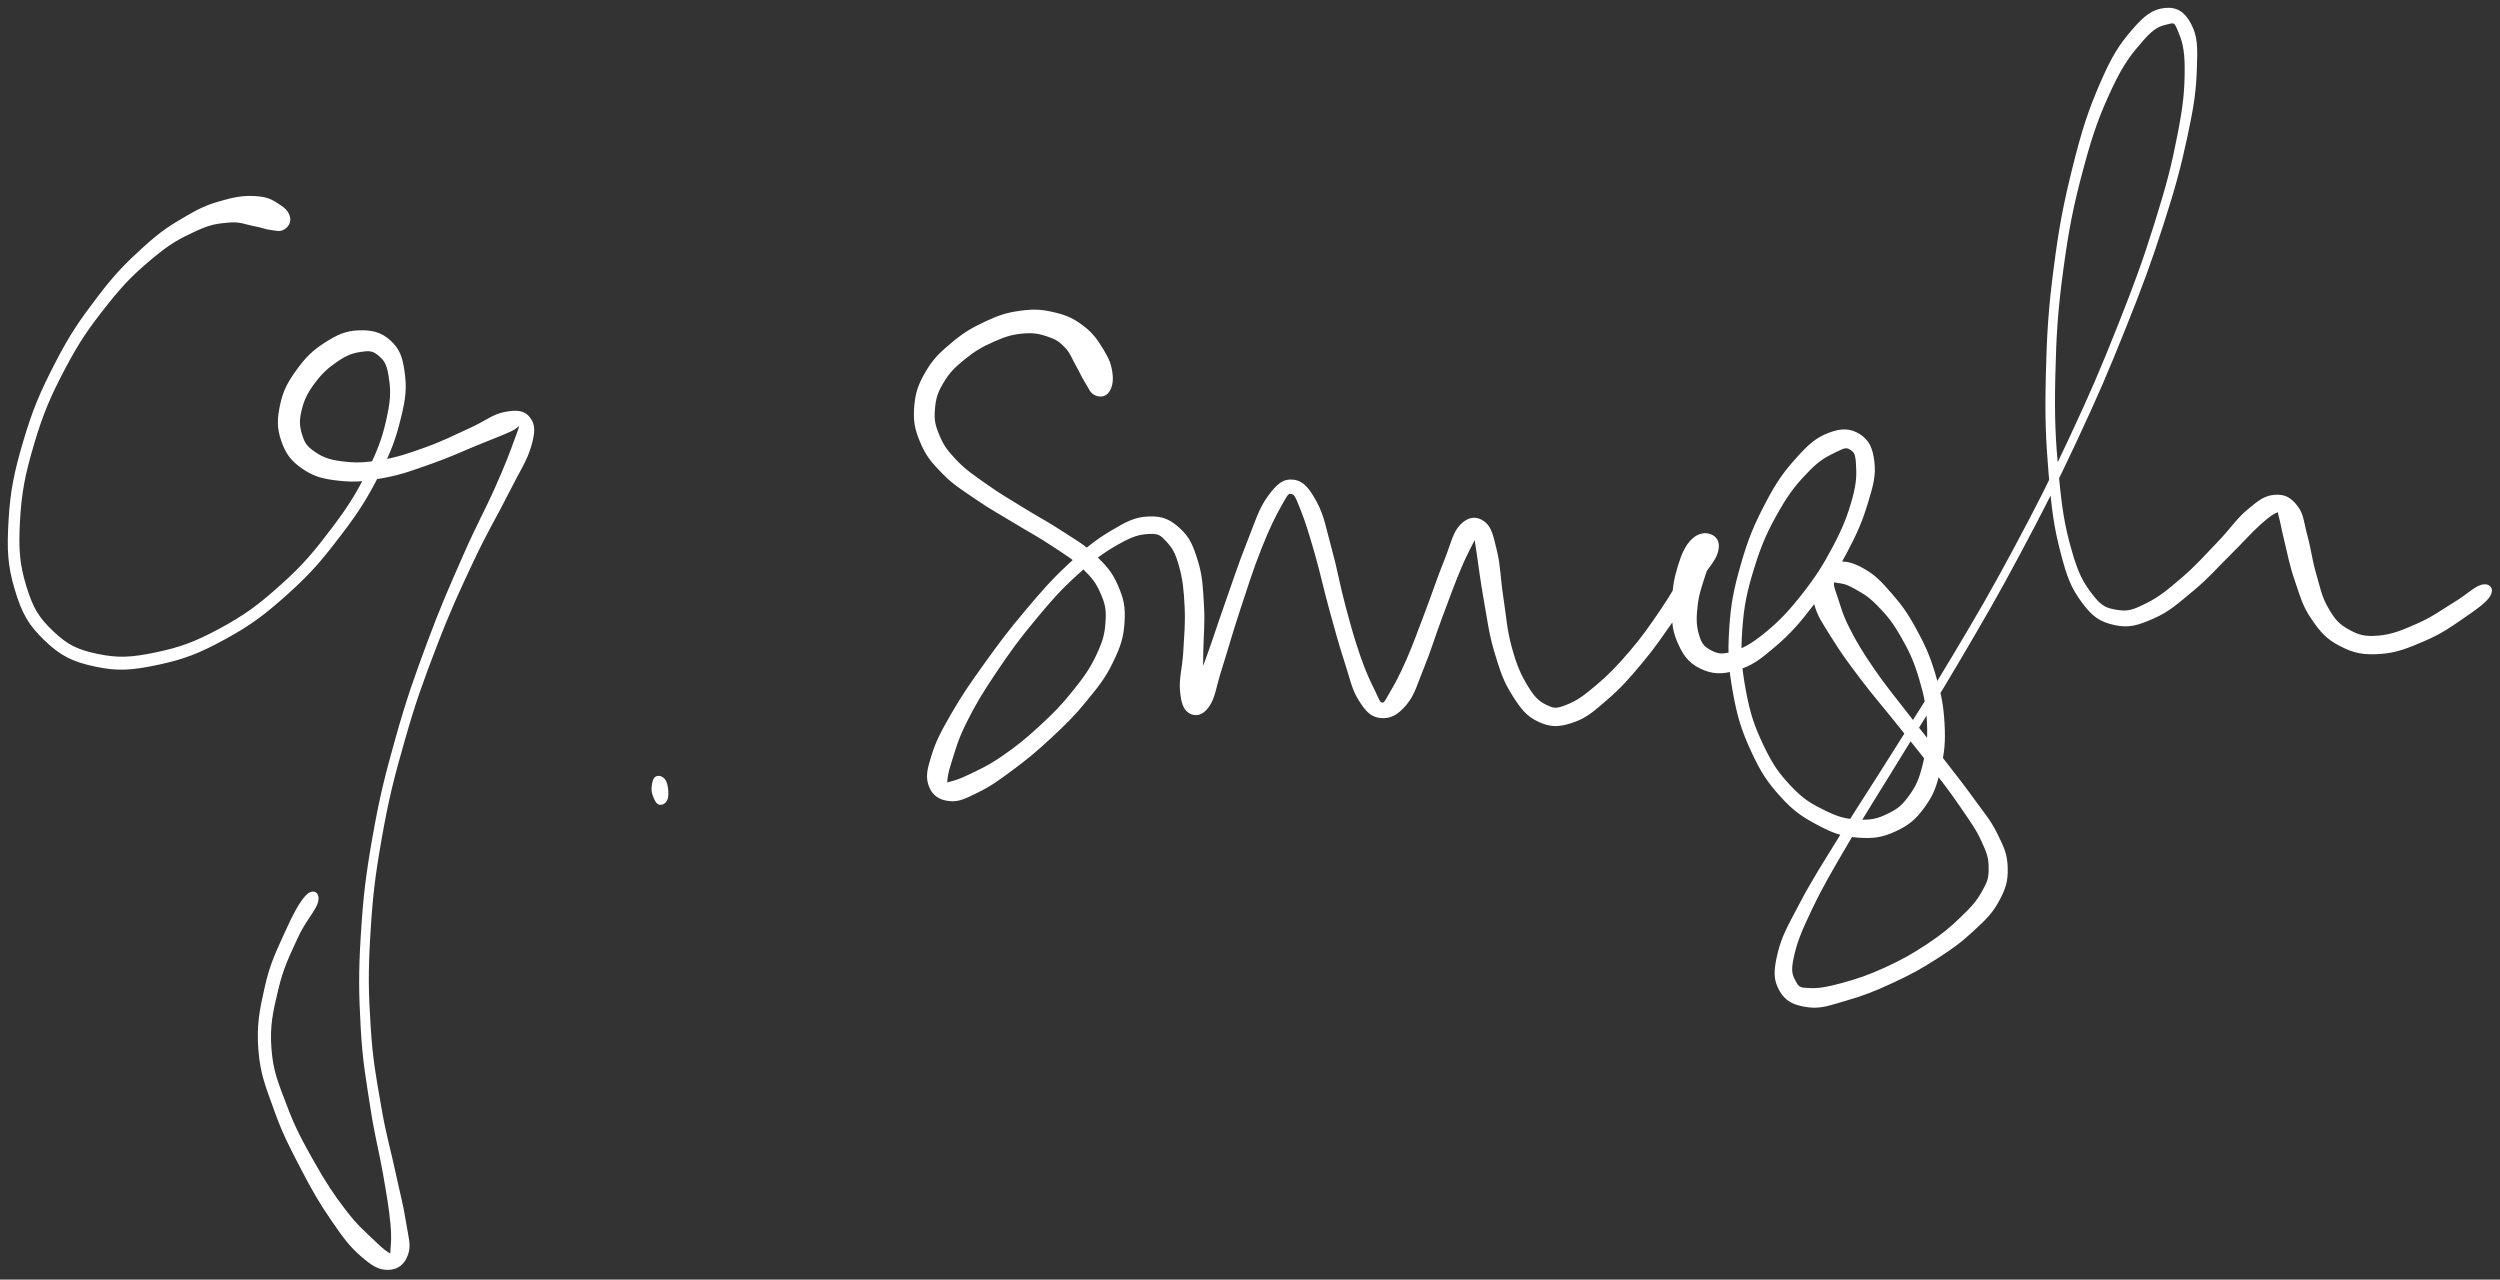 <svg width="803" height="411" viewBox="0 0 803 411" fill="none" xmlns="http://www.w3.org/2000/svg">
<rect x="0" y="0" width="803" height="411" fill="#333333" stroke="none"/>
<path d="M92.709 70.028C92.459 68.608 91.669 67.508 89.699 66.218C87.729 64.918 86.339 63.868 82.849 63.558C79.369 63.258 76.799 63.448 72.279 64.678C67.759 65.908 65.429 66.698 60.249 69.718C55.069 72.728 52.079 74.538 46.359 79.748C40.639 84.958 37.299 88.308 31.639 95.748C25.989 103.188 22.809 107.748 18.079 116.948C13.349 126.148 10.949 131.698 7.989 141.738C5.019 151.778 3.799 157.678 3.249 167.168C2.699 176.668 2.939 181.578 5.219 189.218C7.499 196.858 9.569 200.468 14.649 205.348C19.729 210.228 23.429 212.078 30.629 213.618C37.819 215.158 42.319 214.808 50.629 213.058C58.929 211.298 63.809 209.418 72.169 204.838C80.519 200.268 84.989 196.848 92.399 190.178C99.809 183.508 103.409 179.108 109.229 171.478C115.059 163.838 117.709 159.498 121.519 152.018C125.339 144.528 126.719 140.528 128.309 134.068C129.909 127.598 130.139 124.558 129.489 119.688C128.839 114.818 127.939 112.338 125.069 109.718C122.209 107.108 119.259 106.448 115.159 106.608C111.059 106.768 108.459 107.998 104.559 110.498C100.659 112.998 98.479 115.188 95.659 119.098C92.849 123.008 91.439 125.568 90.469 130.048C89.509 134.518 89.409 137.438 90.819 141.478C92.219 145.508 93.839 147.728 97.499 150.218C101.169 152.718 103.989 153.378 109.149 153.938C114.309 154.488 117.419 154.088 123.299 152.998C129.179 151.898 132.579 150.538 138.549 148.448C144.519 146.358 148.129 144.588 153.169 142.538C158.209 140.488 160.959 139.448 163.739 138.198C166.519 136.948 166.679 135.588 167.049 136.288C167.429 136.978 167.109 137.608 165.619 141.658C164.119 145.718 162.879 149.148 159.579 156.568C156.289 163.988 153.509 168.798 149.139 178.758C144.769 188.728 142.039 194.768 137.729 206.398C133.419 218.038 131.109 224.458 127.599 236.928C124.089 249.398 122.419 256.068 120.169 268.768C117.929 281.478 117.149 288.198 116.389 300.458C115.629 312.728 115.749 319.028 116.359 330.098C116.979 341.168 118.039 346.448 119.469 355.818C120.899 365.188 122.229 369.538 123.509 376.948C124.799 384.358 125.409 387.908 125.889 392.858C126.359 397.818 126.029 399.668 125.899 401.708C125.769 403.758 126.399 403.638 125.229 403.088C124.059 402.538 122.969 401.768 120.069 398.968C117.169 396.168 114.649 394.178 110.739 389.078C106.829 383.978 104.329 380.238 100.519 373.488C96.709 366.728 94.439 362.628 91.679 355.288C88.909 347.958 87.239 344.308 86.689 336.788C86.129 329.268 87.209 324.828 88.899 317.708C90.589 310.578 92.579 306.768 95.139 301.148C97.689 295.538 100.969 292.288 101.669 289.638C102.359 286.988 100.569 285.898 98.619 287.908C96.669 289.928 94.539 293.898 91.929 299.698C89.319 305.508 87.259 309.468 85.569 316.938C83.879 324.398 82.889 329.128 83.479 337.028C84.069 344.928 85.789 348.788 88.519 356.448C91.259 364.108 93.459 368.228 97.139 375.318C100.819 382.398 103.089 386.288 106.909 391.848C110.739 397.418 112.689 400.038 116.249 403.138C119.819 406.248 121.849 407.448 124.719 407.378C127.589 407.308 129.569 405.798 130.599 402.788C131.629 399.788 130.689 397.638 129.869 392.358C129.049 387.068 128.079 383.758 126.489 376.368C124.909 368.978 123.519 364.698 121.939 355.418C120.349 346.138 119.269 340.938 118.569 329.968C117.869 318.998 117.719 312.758 118.439 300.588C119.149 288.418 119.909 281.738 122.139 269.118C124.369 256.498 126.039 249.878 129.589 237.488C133.129 225.108 135.459 218.728 139.879 207.218C144.309 195.698 147.099 189.748 151.719 179.938C156.339 170.128 159.279 165.518 162.959 158.158C166.649 150.798 168.799 147.898 170.169 143.138C171.529 138.368 171.389 136.378 169.779 134.318C168.159 132.258 165.829 132.108 162.109 132.828C158.389 133.538 156.209 135.648 151.189 137.898C146.169 140.158 142.749 142.008 136.999 144.078C131.249 146.148 127.899 147.328 122.449 148.248C117.009 149.158 114.099 149.228 109.759 148.668C105.419 148.118 103.399 147.278 100.749 145.468C98.099 143.648 97.369 142.398 96.509 139.588C95.649 136.778 95.609 134.788 96.449 131.418C97.289 128.058 98.389 125.908 100.709 122.778C103.019 119.648 105.039 117.808 108.029 115.768C111.019 113.718 112.939 112.978 115.669 112.558C118.389 112.138 119.729 112.098 121.649 113.648C123.559 115.208 124.589 116.388 125.249 120.318C125.899 124.238 126.189 127.218 124.919 133.288C123.639 139.358 122.439 143.378 118.859 150.688C115.289 157.988 112.709 162.328 107.049 169.818C101.389 177.308 97.829 181.648 90.579 188.148C83.329 194.648 78.909 197.938 70.799 202.318C62.679 206.698 57.899 208.418 49.999 210.058C42.089 211.698 37.929 211.908 31.279 210.528C24.639 209.138 21.429 207.558 16.769 203.128C12.109 198.708 10.139 195.558 7.969 188.388C5.799 181.228 5.419 176.508 5.919 167.318C6.419 158.138 7.569 152.298 10.479 142.478C13.389 132.648 15.759 127.168 20.479 118.198C25.199 109.228 28.399 104.758 34.059 97.628C39.719 90.488 43.099 87.268 48.779 82.528C54.459 77.778 57.509 76.208 62.449 73.898C67.389 71.588 69.599 71.328 73.469 70.988C77.329 70.638 79.089 71.698 81.769 72.168C84.439 72.638 84.999 73.108 86.829 73.338C88.659 73.578 89.749 74.008 90.929 73.338C92.099 72.678 92.949 71.458 92.709 70.028Z" fill="white" stroke="white"/>
<path d="M213.509 251.118C212.889 249.838 211.709 249.528 210.979 249.808C210.239 250.088 209.969 251.368 209.829 252.538C209.679 253.708 209.819 254.558 210.239 255.658C210.659 256.748 211.179 257.898 211.939 257.998C212.709 258.108 213.749 257.568 214.059 256.188C214.369 254.808 214.119 252.388 213.509 251.118Z" fill="white" stroke="white"/>
<path d="M355.709 125.768C356.699 124.468 357.169 122.618 356.839 119.978C356.509 117.338 355.859 115.558 354.039 112.578C352.209 109.598 350.809 107.428 347.709 105.078C344.619 102.728 342.549 101.778 338.559 100.818C334.579 99.868 332.159 99.718 327.769 100.308C323.379 100.898 320.969 101.728 316.609 103.758C312.249 105.788 309.719 107.308 305.959 110.468C302.199 113.618 300.169 115.498 297.809 119.538C295.439 123.568 294.499 126.158 294.149 130.628C293.789 135.108 294.259 137.668 296.039 141.908C297.829 146.138 299.509 148.178 303.089 151.818C306.669 155.458 309.309 156.948 313.929 160.128C318.549 163.308 321.379 164.758 326.209 167.708C331.039 170.668 333.729 171.998 338.079 174.898C342.429 177.788 344.789 179.098 347.949 182.168C351.109 185.238 352.359 186.768 353.889 190.248C355.429 193.728 355.859 195.528 355.609 199.568C355.359 203.608 354.769 205.948 352.659 210.458C350.549 214.958 348.749 217.478 345.079 222.088C341.409 226.688 338.889 229.248 334.299 233.498C329.709 237.738 326.709 240.138 322.129 243.288C317.549 246.438 314.869 247.568 311.409 249.248C307.939 250.928 306.329 251.288 304.799 251.688C303.269 252.078 303.689 252.648 303.759 251.228C303.839 249.798 303.919 248.458 305.179 244.578C306.429 240.688 307.149 237.578 310.039 231.788C312.929 225.998 315.189 222.258 319.629 215.648C324.069 209.028 327.009 204.998 332.229 198.728C337.439 192.448 340.349 189.148 345.709 184.278C351.069 179.408 354.329 177.028 359.029 174.378C363.729 171.718 365.989 171.138 369.209 170.998C372.419 170.868 373.109 171.558 375.109 173.718C377.109 175.878 378.029 177.588 379.209 181.798C380.389 186.018 380.719 189.318 380.999 194.788C381.269 200.268 380.869 203.788 380.579 209.178C380.279 214.558 379.179 217.818 379.509 221.718C379.839 225.608 380.539 227.668 382.229 228.668C383.909 229.658 385.999 229.478 387.949 226.678C389.909 223.868 390.039 220.778 392.009 214.628C393.969 208.488 395.249 203.668 397.789 195.968C400.319 188.258 401.999 182.878 404.689 176.108C407.369 169.348 409.179 165.718 411.209 162.128C413.249 158.538 413.479 157.898 414.869 158.168C416.269 158.448 416.609 159.608 418.189 163.518C419.769 167.428 420.919 171.268 422.779 177.708C424.629 184.158 425.549 188.768 427.459 195.728C429.379 202.688 430.469 206.718 432.349 212.518C434.239 218.328 434.649 221.228 436.889 224.748C439.119 228.268 440.639 229.868 443.529 230.138C446.429 230.398 448.649 229.288 451.349 226.078C454.039 222.878 454.709 219.688 456.999 214.098C459.289 208.498 460.399 204.488 462.789 198.098C465.179 191.698 466.739 187.378 468.949 182.128C471.159 176.878 472.899 174.208 473.839 171.838C474.789 169.468 473.459 169.018 473.669 170.268C473.869 171.518 474.189 173.608 474.869 178.078C475.549 182.548 475.949 186.348 477.079 192.608C478.199 198.858 478.669 203.248 480.489 209.338C482.309 215.438 483.389 218.678 486.179 223.088C488.979 227.508 490.699 229.728 494.469 231.438C498.229 233.148 500.699 233.068 504.999 231.648C509.309 230.218 511.559 228.138 515.989 224.318C520.429 220.488 522.899 217.658 527.179 212.528C531.459 207.398 533.659 203.998 537.389 198.688C541.129 193.378 543.059 190.278 545.839 185.978C548.629 181.678 550.559 179.938 551.329 177.188C552.089 174.428 551.169 172.948 549.669 172.208C548.169 171.458 545.879 171.508 543.829 173.458C541.779 175.408 540.669 177.868 539.409 181.938C538.159 186.018 537.629 189.078 537.569 193.838C537.509 198.608 537.369 201.698 539.109 205.778C540.839 209.858 542.529 212.448 546.259 214.258C549.979 216.068 552.989 216.218 557.719 214.818C562.459 213.428 565.039 211.478 569.949 207.278C574.859 203.078 577.719 199.778 582.279 193.808C586.829 187.838 589.259 183.948 592.709 177.448C596.169 170.938 597.779 167.108 599.539 161.288C601.309 155.468 602.049 152.628 601.549 148.338C601.059 144.048 599.889 141.618 597.079 139.848C594.279 138.078 591.489 137.968 587.529 139.498C583.569 141.028 581.279 143.018 577.259 147.508C573.239 151.998 570.939 155.218 567.429 161.948C563.919 168.678 562.009 173.138 559.709 181.158C557.409 189.178 556.439 193.818 555.919 202.068C555.399 210.308 555.719 214.588 557.109 222.368C558.499 230.158 559.819 234.338 562.859 240.998C565.909 247.648 568.039 250.888 572.339 255.638C576.649 260.388 579.489 262.158 584.389 264.738C589.289 267.328 591.989 268.188 596.849 268.548C601.709 268.918 604.499 268.498 608.709 266.558C612.909 264.618 615.059 262.778 617.889 258.858C620.719 254.928 621.609 252.248 622.839 246.938C624.079 241.618 624.429 238.378 624.079 232.278C623.729 226.188 622.939 222.508 621.109 216.458C619.279 210.408 617.769 207.188 614.939 202.018C612.109 196.848 610.249 194.398 606.939 190.608C603.629 186.818 601.809 184.968 598.399 183.058C594.979 181.138 592.829 180.578 589.859 181.038C586.879 181.498 584.859 182.768 583.539 185.368C582.209 187.968 582.159 190.148 583.229 194.028C584.289 197.908 585.909 200.028 588.849 204.768C591.789 209.508 593.839 212.288 597.939 217.718C602.039 223.148 604.819 226.238 609.349 231.918C613.889 237.588 616.439 240.648 620.599 246.078C624.759 251.508 626.889 254.278 630.149 259.048C633.399 263.818 635.049 265.978 636.869 269.928C638.699 273.878 639.239 275.458 639.259 278.808C639.279 282.158 638.829 283.428 636.979 286.678C635.129 289.928 633.559 291.648 630.019 295.038C626.479 298.428 624.139 300.398 619.279 303.628C614.409 306.858 611.209 308.678 605.699 311.198C600.179 313.718 596.589 314.908 591.699 316.238C586.799 317.568 584.279 317.998 581.219 317.868C578.169 317.738 577.559 317.648 576.439 315.568C575.329 313.488 574.609 312.238 575.649 307.468C576.689 302.698 577.999 299.288 581.629 291.718C585.259 284.148 588.079 279.438 593.819 269.628C599.559 259.808 603.239 254.218 610.309 242.638C617.389 231.058 621.559 224.728 629.199 211.718C636.829 198.708 641.019 191.628 648.499 177.578C655.989 163.538 659.849 155.958 666.599 141.508C673.359 127.058 676.729 119.208 682.279 105.328C687.839 91.448 690.419 84.428 694.389 72.108C698.359 59.788 699.969 53.728 702.119 43.718C704.269 33.708 704.879 29.208 705.139 22.068C705.399 14.928 705.349 11.838 703.399 8.028C701.449 4.228 699.039 2.668 695.379 3.058C691.719 3.448 689.179 5.218 685.099 9.988C681.029 14.758 678.769 18.228 674.999 26.928C671.239 35.618 669.259 41.588 666.289 53.468C663.309 65.338 661.859 72.858 660.119 86.318C658.389 99.778 657.929 107.568 657.619 120.768C657.299 133.968 657.589 141.028 658.529 152.328C659.469 163.618 660.189 169.068 662.309 177.258C664.429 185.438 665.719 188.638 669.119 193.238C672.519 197.848 674.809 199.288 679.299 200.288C683.789 201.278 686.589 200.388 691.569 198.198C696.549 196.018 699.309 193.418 704.199 189.368C709.089 185.308 711.679 182.178 715.999 177.918C720.329 173.648 722.719 170.818 725.809 168.048C728.899 165.278 730.129 164.538 731.449 164.078C732.769 163.608 731.839 163.768 732.399 165.718C732.969 167.668 733.239 169.738 734.259 173.828C735.279 177.908 735.799 181.218 737.499 186.148C739.199 191.068 739.909 194.268 742.779 198.448C745.639 202.638 747.489 204.848 751.809 207.068C756.129 209.298 758.989 209.908 764.389 209.568C769.779 209.218 773.419 207.648 778.769 205.348C784.129 203.048 787.029 200.908 791.159 198.078C795.289 195.258 798.199 193.178 799.419 191.218C800.639 189.258 799.449 187.738 797.259 188.278C795.069 188.808 792.569 191.418 788.459 193.898C784.359 196.378 781.629 198.528 776.749 200.678C771.859 202.828 768.539 204.268 764.019 204.658C759.509 205.048 757.489 204.458 754.169 202.628C750.839 200.798 749.539 199.178 747.399 195.508C745.249 191.828 744.779 188.928 743.429 184.258C742.079 179.588 741.829 176.438 740.649 172.148C739.479 167.858 739.539 165.338 737.549 162.798C735.559 160.248 733.749 159.188 730.699 159.428C727.659 159.658 725.929 160.958 722.299 163.978C718.669 166.998 716.789 170.148 712.569 174.518C708.359 178.888 705.789 181.898 701.219 185.828C696.639 189.758 693.929 192.058 689.689 194.168C685.459 196.288 683.649 196.978 680.059 196.408C676.459 195.828 674.769 195.248 671.729 191.278C668.679 187.318 667.039 184.398 664.839 176.568C662.639 168.738 661.769 163.278 660.739 152.128C659.699 140.978 659.369 133.928 659.669 120.818C659.969 107.708 660.439 99.948 662.239 86.598C664.039 73.248 665.559 65.758 668.689 54.088C671.819 42.408 674.009 36.528 677.899 28.228C681.789 19.928 684.489 16.768 688.119 12.588C691.759 8.408 693.709 7.908 696.079 7.328C698.449 6.738 698.749 6.708 699.969 9.648C701.199 12.588 702.229 15.288 702.219 22.018C702.209 28.738 701.849 33.358 699.919 43.268C697.999 53.178 696.439 59.258 692.599 71.538C688.759 83.828 686.199 90.848 680.709 104.698C675.209 118.548 671.859 126.388 665.119 140.808C658.389 155.228 654.529 162.798 647.029 176.798C639.539 190.798 635.339 197.858 627.639 210.798C619.939 223.748 615.749 230.038 608.539 241.538C601.329 253.038 597.589 258.558 591.599 268.288C585.609 278.018 582.629 282.548 578.599 290.188C574.559 297.828 572.729 300.938 571.409 306.498C570.099 312.068 570.149 314.718 572.019 318.018C573.879 321.328 576.519 322.448 580.719 323.028C584.919 323.598 587.619 322.428 592.999 320.888C598.369 319.348 601.829 317.998 607.599 315.328C613.369 312.668 616.659 310.878 621.829 307.558C627.009 304.238 629.539 302.388 633.489 298.728C637.449 295.068 639.439 293.248 641.609 289.248C643.789 285.248 644.489 282.988 644.379 278.728C644.269 274.458 643.229 272.338 641.059 267.928C638.879 263.518 636.989 261.528 633.509 256.688C630.029 251.858 627.859 249.178 623.649 243.738C619.429 238.288 616.859 235.218 612.439 229.488C608.029 223.768 605.319 220.598 601.559 215.108C597.809 209.618 596.009 206.658 593.659 202.048C591.299 197.428 590.799 194.978 589.789 192.038C588.769 189.088 588.499 188.358 588.579 187.298C588.649 186.238 588.809 186.508 590.169 186.728C591.539 186.948 592.789 186.938 595.399 188.398C598.019 189.858 600.119 190.858 603.229 194.028C606.349 197.198 608.259 199.498 610.979 204.238C613.699 208.978 615.149 212.088 616.849 217.748C618.549 223.398 619.219 226.898 619.459 232.508C619.699 238.118 619.189 241.118 618.029 245.778C616.869 250.438 615.949 252.578 613.639 255.798C611.329 259.008 609.789 260.258 606.489 261.848C603.189 263.438 601.179 263.938 597.139 263.758C593.109 263.578 590.719 263.088 586.319 260.948C581.909 258.808 579.189 257.348 575.119 253.068C571.039 248.788 568.929 245.808 565.959 239.548C562.989 233.298 561.639 229.258 560.269 221.798C558.899 214.348 558.569 210.208 559.119 202.278C559.669 194.348 560.659 189.828 563.029 182.148C565.399 174.468 567.409 170.138 570.979 163.878C574.539 157.618 577.089 154.688 580.839 150.838C584.599 146.998 587.019 146.008 589.749 144.648C592.489 143.278 593.119 143.188 594.499 144.018C595.869 144.848 596.429 145.568 596.629 148.788C596.819 152.008 596.949 154.748 595.479 160.108C593.999 165.478 592.529 169.378 589.249 175.618C585.969 181.858 583.509 185.688 579.069 191.318C574.629 196.958 571.599 200.078 567.029 203.788C562.469 207.488 559.889 208.788 556.259 209.848C552.639 210.908 551.149 210.318 548.919 209.068C546.689 207.818 545.939 206.558 545.119 203.598C544.299 200.638 544.359 198.108 544.809 194.268C545.259 190.438 546.289 187.828 547.359 184.408C548.439 180.988 549.789 179.428 550.189 177.158C550.589 174.898 550.229 173.598 549.369 173.078C548.509 172.548 547.459 172.478 545.889 174.538C544.309 176.588 543.929 179.028 541.499 183.358C539.069 187.678 537.299 190.918 533.749 196.168C530.189 201.418 527.909 204.718 523.729 209.608C519.539 214.498 516.919 217.168 512.839 220.618C508.749 224.068 506.559 225.598 503.299 226.858C500.049 228.118 499.189 228.158 496.579 226.898C493.969 225.638 492.569 224.328 490.269 220.558C487.969 216.778 486.679 213.788 485.099 208.018C483.519 202.258 483.309 197.928 482.349 191.728C481.399 185.518 481.489 181.738 480.319 176.978C479.159 172.218 478.689 169.568 476.519 167.928C474.349 166.288 471.919 166.328 469.479 168.788C467.039 171.248 466.559 174.698 464.329 180.218C462.089 185.748 460.739 190.038 458.319 196.408C455.889 202.778 454.509 206.788 452.199 212.068C449.889 217.338 448.429 219.958 446.769 222.778C445.109 225.588 444.999 226.248 443.909 226.148C442.809 226.038 442.759 225.258 441.279 222.248C439.809 219.248 438.479 216.638 436.549 211.108C434.619 205.578 433.499 201.528 431.639 194.588C429.789 187.658 429.109 183.068 427.279 176.448C425.449 169.818 424.879 165.828 422.499 161.458C420.119 157.078 418.359 154.908 415.379 154.568C412.389 154.228 410.469 155.758 407.579 159.758C404.679 163.768 403.659 167.638 400.889 174.598C398.119 181.568 396.419 186.888 393.709 194.568C390.999 202.258 389.509 207.078 387.309 213.018C385.119 218.948 383.419 221.378 382.729 224.258C382.049 227.138 383.319 227.918 383.899 227.418C384.489 226.928 385.249 225.398 385.669 221.788C386.089 218.178 385.879 214.838 385.989 209.378C386.099 203.918 386.559 200.318 386.219 194.508C385.879 188.688 385.789 185.188 384.279 180.298C382.769 175.418 381.719 172.858 378.669 170.078C375.609 167.298 373.349 166.218 369.019 166.388C364.689 166.558 362.169 167.878 357.029 170.938C351.889 173.998 348.819 176.578 343.329 181.698C337.849 186.818 334.969 190.178 329.609 196.538C324.249 202.898 321.259 206.878 316.529 213.488C311.789 220.098 309.309 223.718 305.929 229.578C302.559 235.448 301.079 238.268 299.659 242.828C298.229 247.378 297.789 249.558 298.819 252.348C299.859 255.148 301.839 256.438 304.839 256.798C307.829 257.158 309.799 256.108 313.789 254.158C317.789 252.208 320.129 250.548 324.829 247.058C329.519 243.568 332.529 241.128 337.279 236.698C342.029 232.268 344.629 229.748 348.579 224.908C352.529 220.078 354.609 217.548 357.029 212.538C359.459 207.538 360.389 204.758 360.699 199.888C361.019 195.018 360.469 192.448 358.609 188.188C356.749 183.928 354.989 182.048 351.409 178.598C347.839 175.138 345.259 173.888 340.719 170.898C336.179 167.908 333.499 166.618 328.709 163.648C323.929 160.678 321.149 159.148 316.779 156.048C312.409 152.948 309.999 151.408 306.879 148.148C303.759 144.888 302.589 143.158 301.179 139.758C299.769 136.348 299.519 134.558 299.829 131.108C300.139 127.648 300.779 125.708 302.739 122.478C304.709 119.248 306.389 117.588 309.659 114.948C312.929 112.298 315.339 110.918 319.109 109.258C322.869 107.588 324.979 106.958 328.499 106.638C332.009 106.318 333.889 106.718 336.669 107.648C339.449 108.568 340.509 109.318 342.389 111.248C344.269 113.188 344.769 115.058 346.079 117.328C347.389 119.598 347.789 120.778 348.949 122.608C350.099 124.438 350.509 125.848 351.859 126.478C353.209 127.108 354.709 127.068 355.709 125.768Z" fill="white" stroke="white"/>
</svg>
